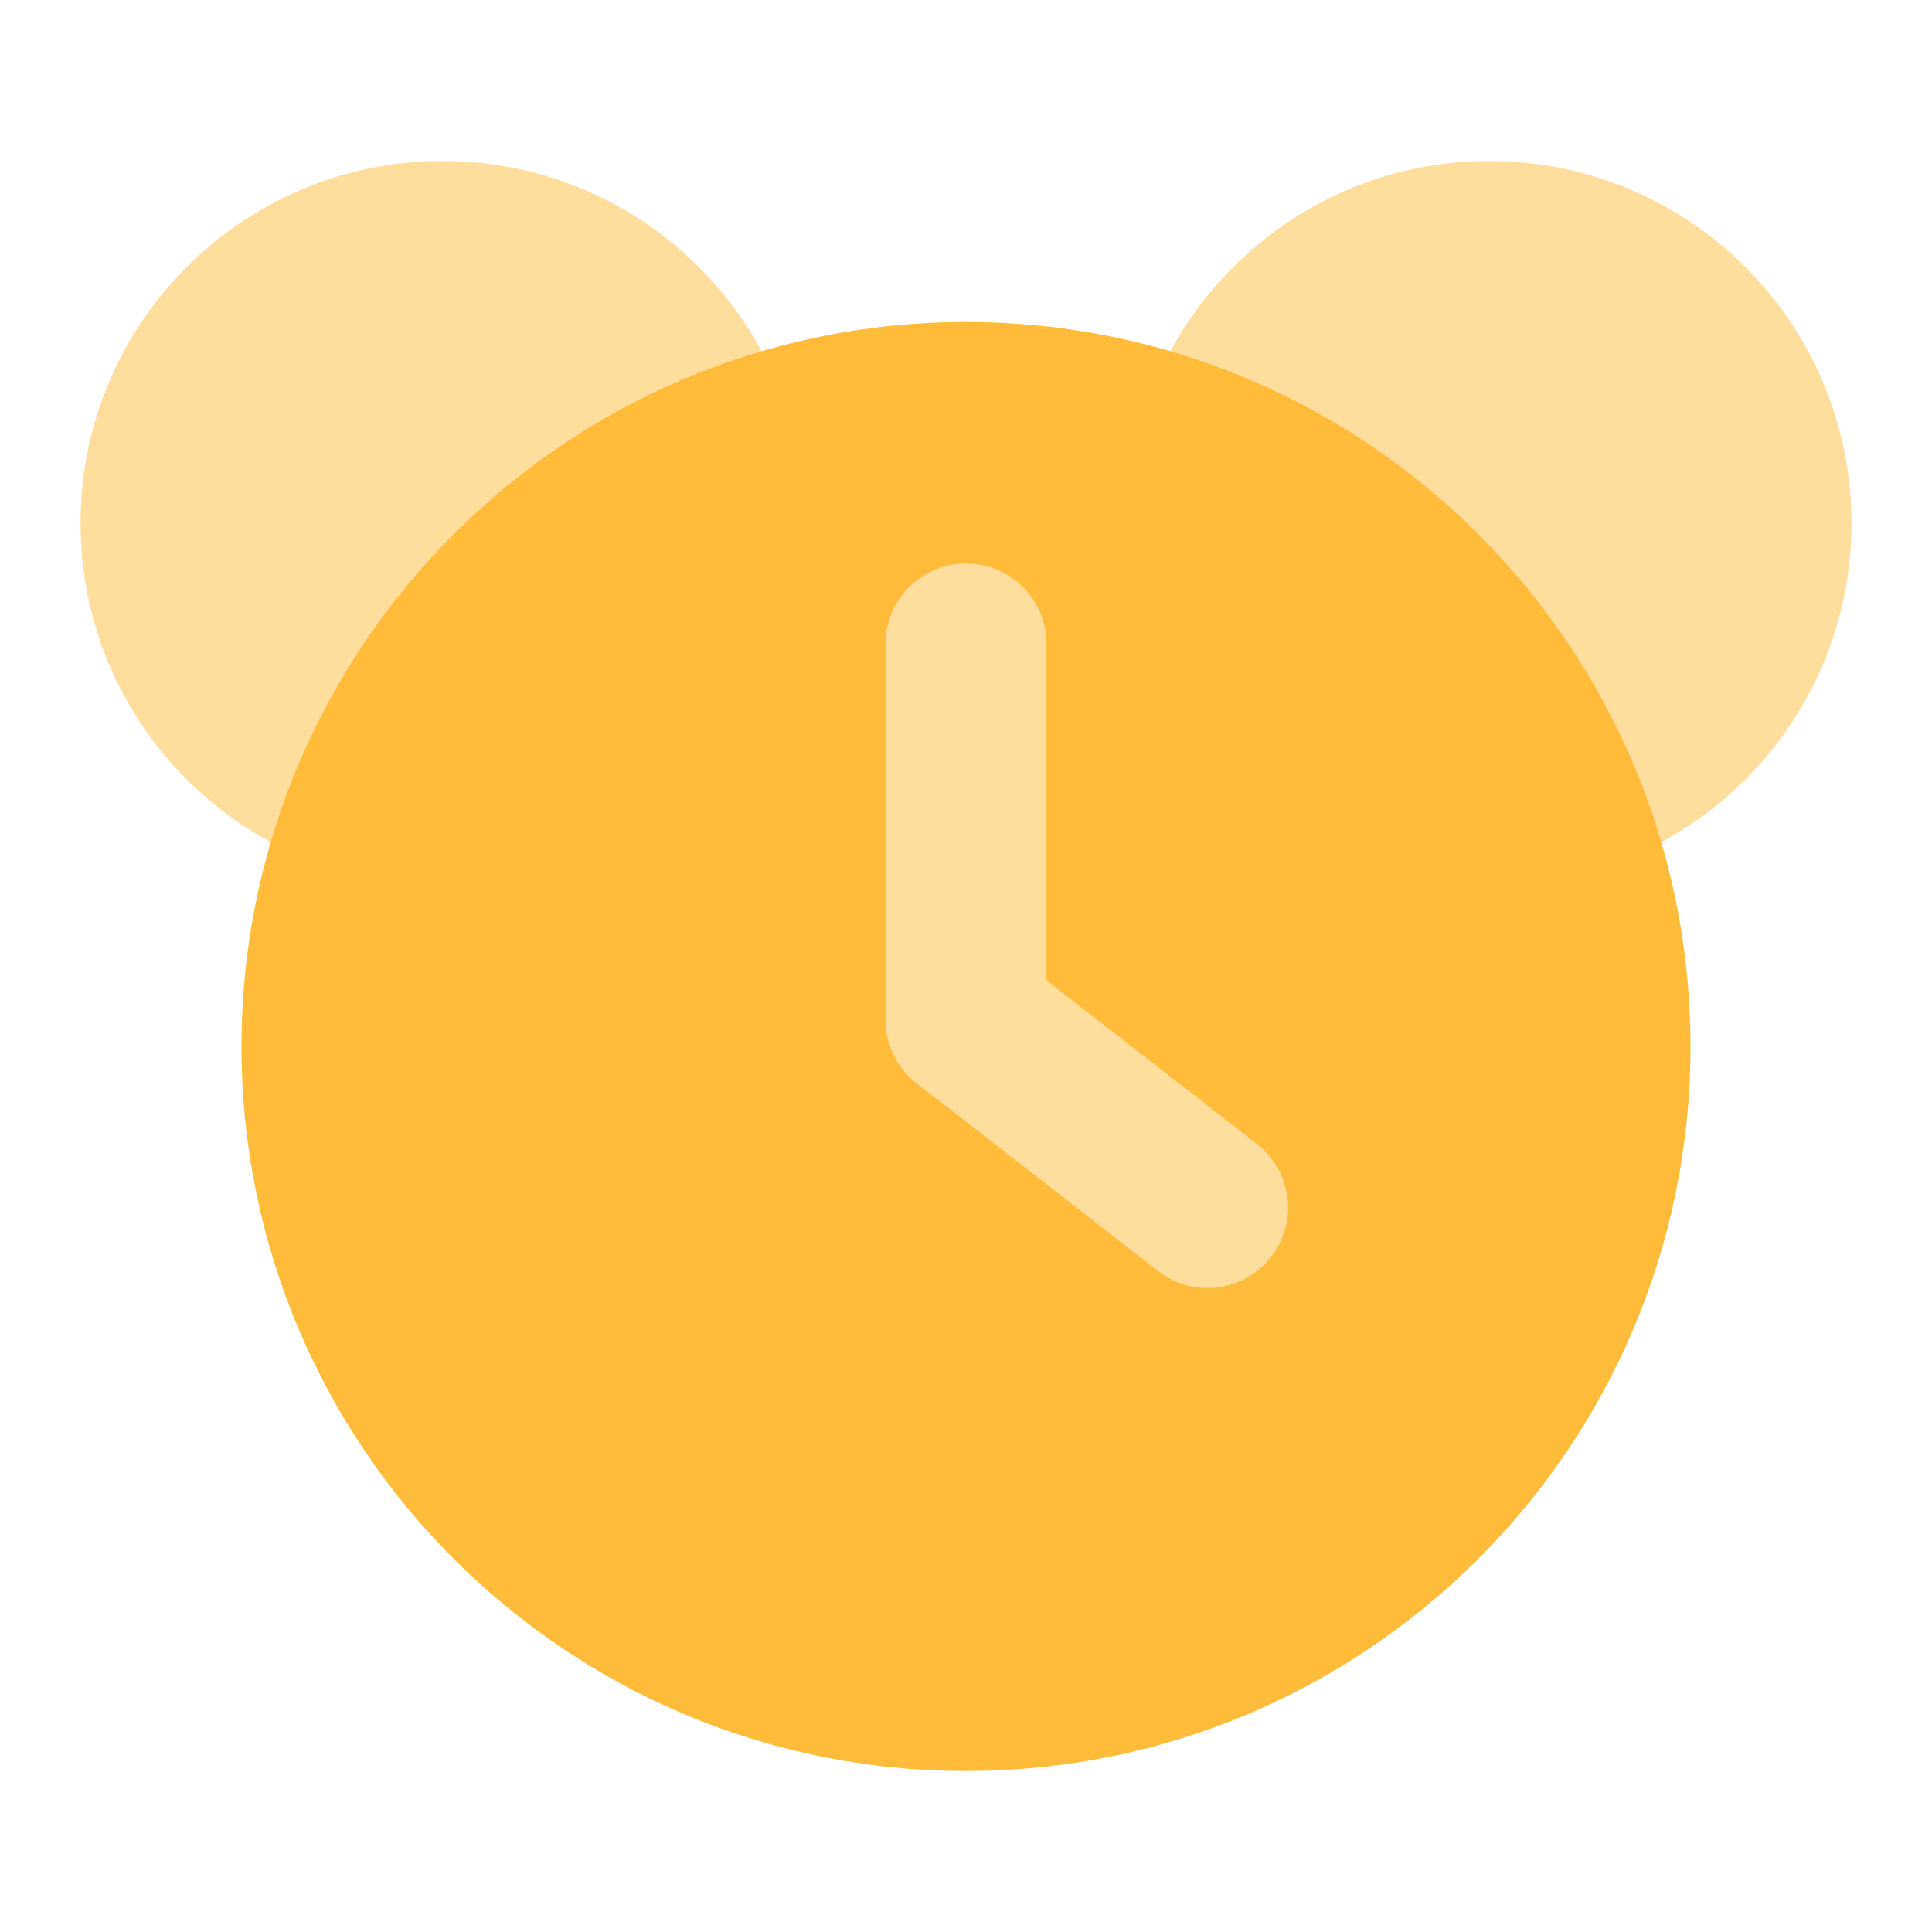 <svg width="24" height="24" viewBox="0 0 24 24" fill="none" xmlns="http://www.w3.org/2000/svg">
<path d="M18.5 11C20.985 11 23 8.985 23 6.5C23 4.015 20.985 2 18.5 2C16.015 2 14 4.015 14 6.5C14 8.985 16.015 11 18.5 11Z" fill="#FFDE9D"/>
<path d="M5.5 11C7.985 11 10 8.985 10 6.5C10 4.015 7.985 2 5.5 2C3.015 2 1 4.015 1 6.5C1 8.985 3.015 11 5.5 11Z" fill="#FFDE9D"/>
<path d="M12 22C16.971 22 21 17.971 21 13C21 8.029 16.971 4 12 4C7.029 4 3 8.029 3 13C3 17.971 7.029 22 12 22Z" fill="#FFBC3A"/>
<path d="M12 8V12.667L15 15" stroke="#FFDE9D" stroke-width="2" stroke-linecap="round" stroke-linejoin="round"/>
</svg>
